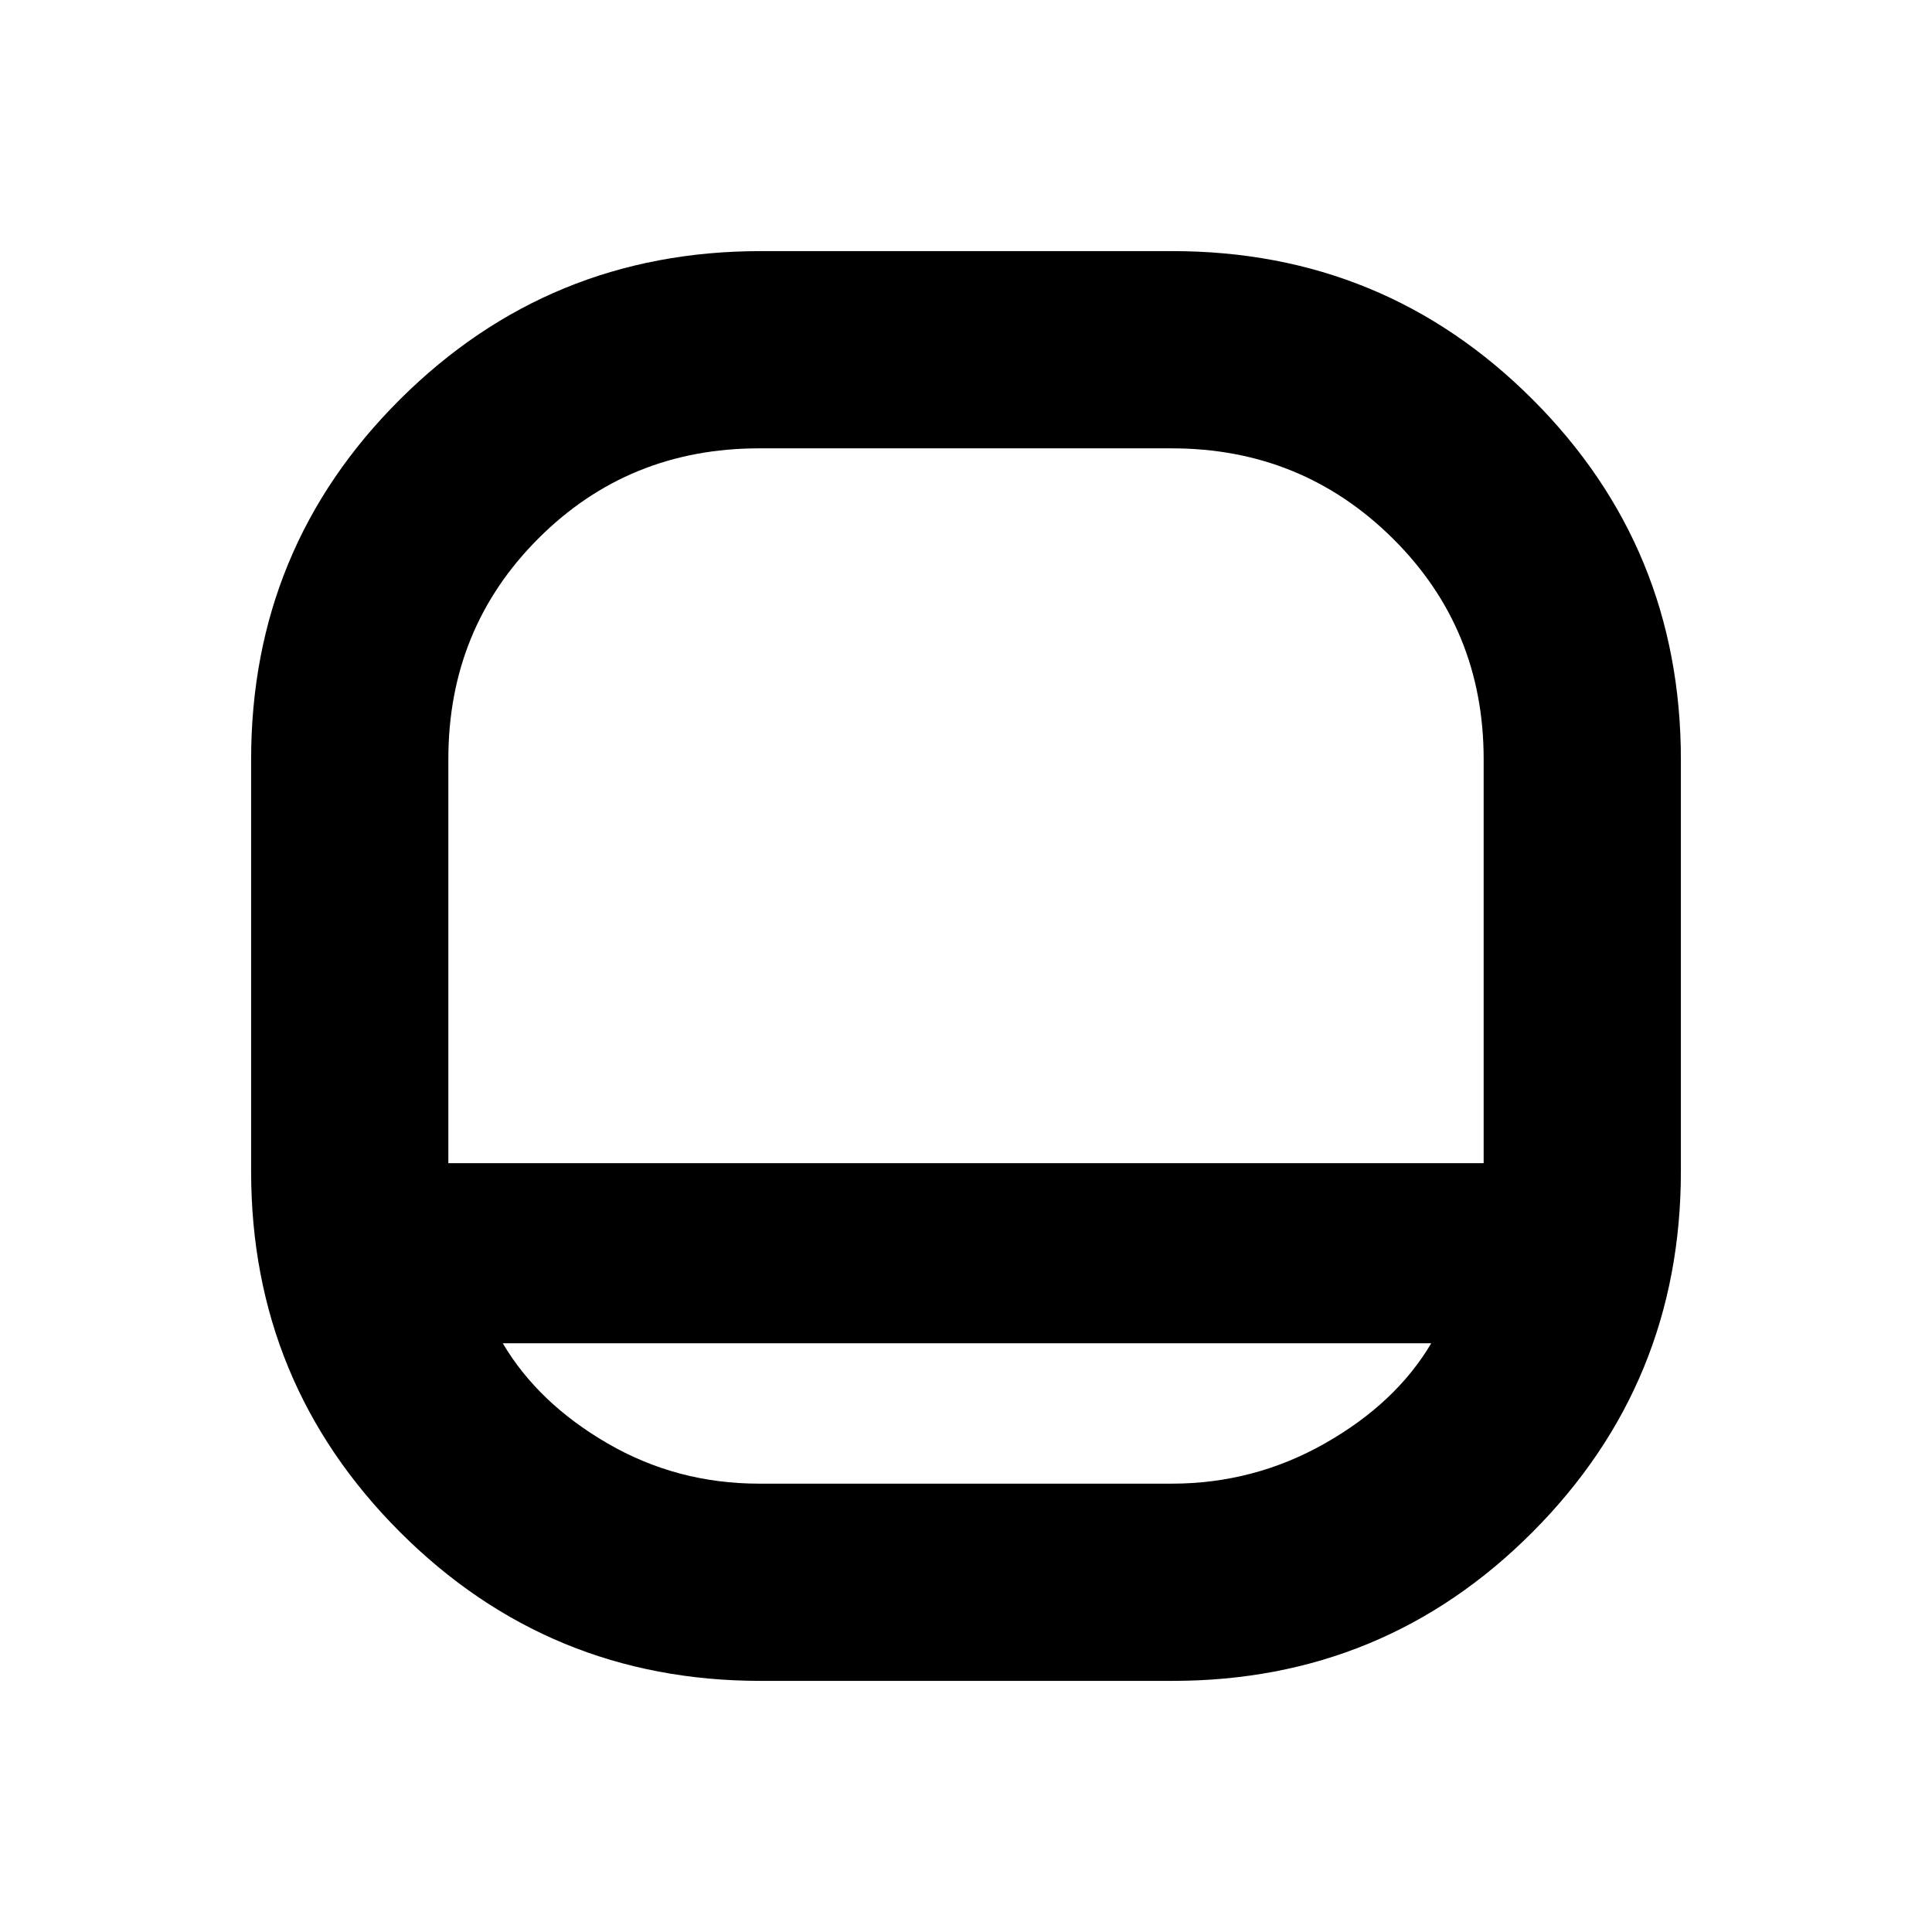 <svg xmlns="http://www.w3.org/2000/svg" height="20" viewBox="0 -960 960 960" width="20"><path d="M377.96-124.78q-105.26 0-179.22-73.96t-73.96-179.22v-204.63q0-105.26 73.96-178.94 73.96-73.69 179.22-73.69h204.63q105.26 0 178.94 73.69 73.69 73.68 73.69 178.94v204.63q0 105.26-73.69 179.22-73.68 73.96-178.94 73.96H377.96ZM222.78-382.04h514.44v-200.74q0-64.92-45.18-109.68-45.19-44.76-109.82-44.76h-205q-64.92 0-109.68 44.76-44.76 44.76-44.76 109.68v200.74Zm27.05 89.52q17.6 29.74 52.06 49.74 34.46 20 75.33 20h205q40.87 0 76.11-20t52.84-49.74H249.83ZM480-382.04Z"/></svg>